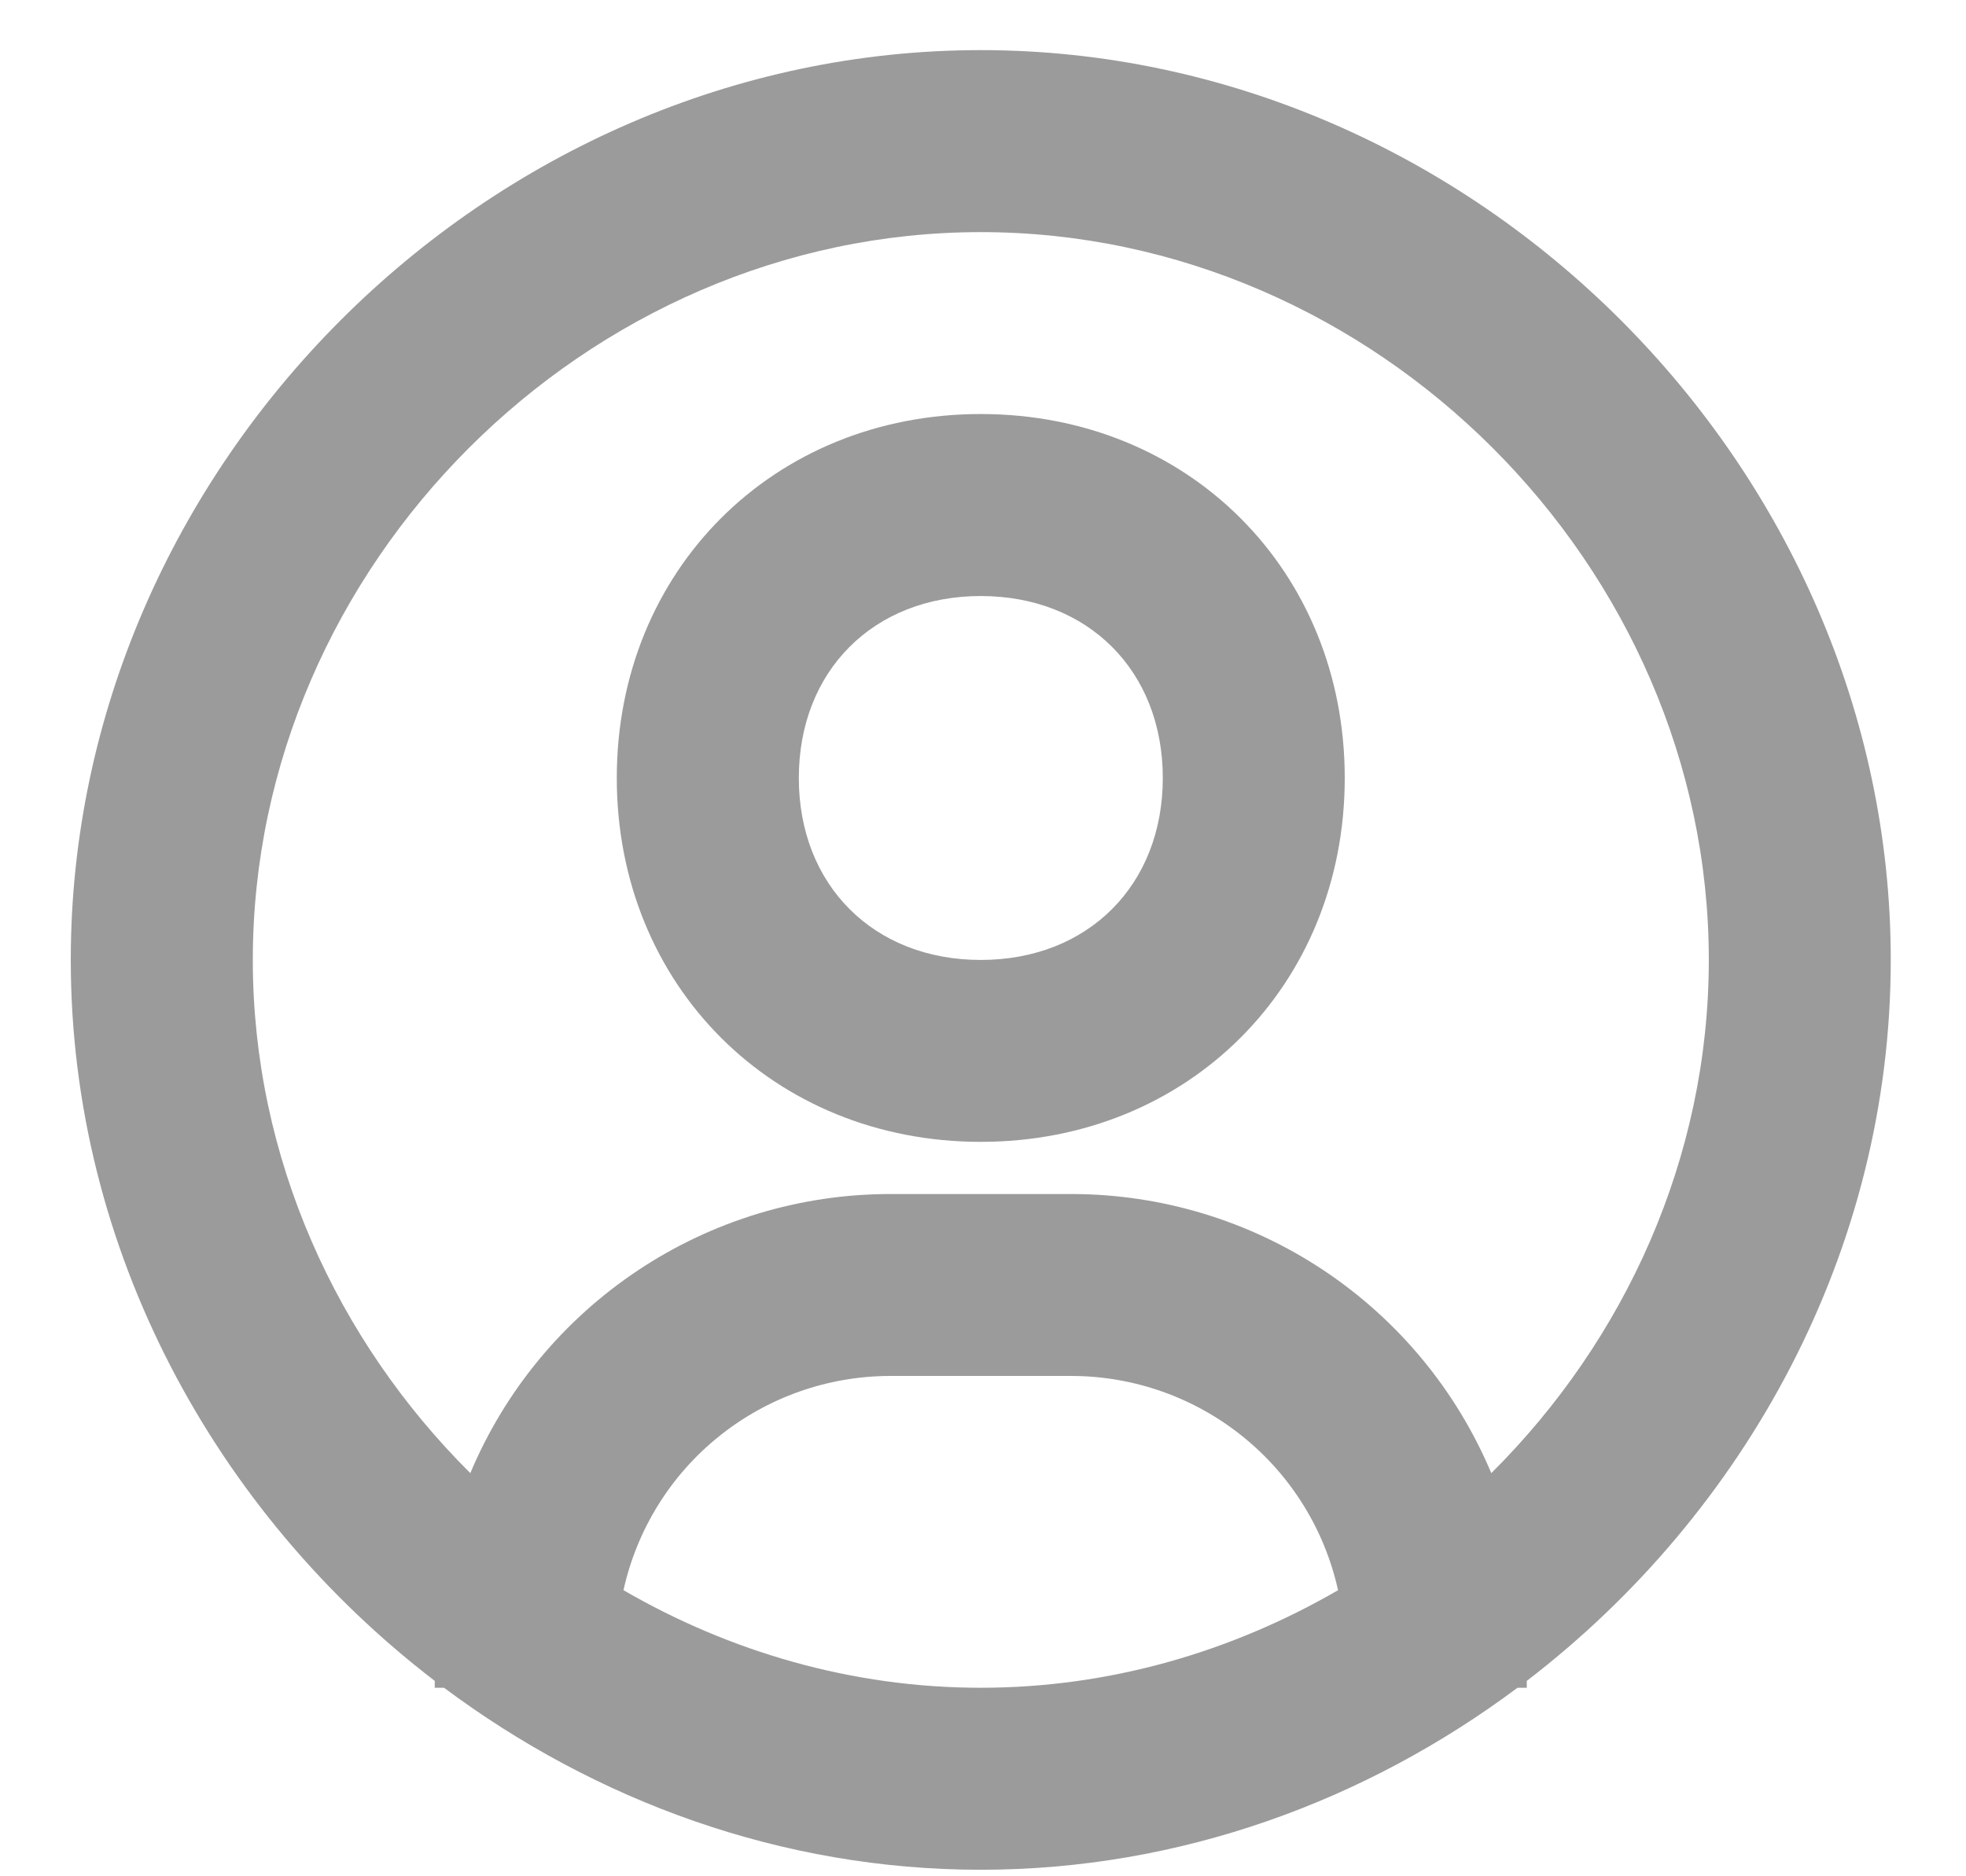 <svg width="22" height="21" viewBox="0 0 22 21" fill="none" xmlns="http://www.w3.org/2000/svg">
<path fill-rule="evenodd" clip-rule="evenodd" d="M0.792 10.744C0.792 5.224 5.455 0.561 10.975 0.561C16.495 0.561 21.158 5.224 21.158 10.744C21.158 13.992 19.537 16.933 17.085 18.813V18.89H16.981C15.283 20.158 13.202 20.927 10.975 20.927C8.748 20.927 6.668 20.158 4.969 18.89H4.865V18.813C2.413 16.933 0.792 13.991 0.792 10.744ZM8.046 16.076C7.504 16.511 7.127 17.119 6.977 17.798C8.167 18.487 9.533 18.89 10.975 18.89C12.417 18.89 13.784 18.487 14.973 17.798C14.823 17.119 14.446 16.512 13.904 16.076C13.363 15.64 12.689 15.402 11.993 15.4H9.957C9.262 15.402 8.588 15.64 8.046 16.076ZM14.812 14.218C15.647 14.774 16.299 15.563 16.688 16.488C18.182 15.002 19.122 12.96 19.122 10.744C19.122 6.328 15.392 2.598 10.975 2.598C6.559 2.598 2.829 6.328 2.829 10.744C2.829 12.96 3.769 15.002 5.263 16.488C5.651 15.563 6.304 14.774 7.139 14.218C7.974 13.662 8.954 13.365 9.957 13.364H11.993C12.996 13.365 13.977 13.662 14.812 14.218ZM6.902 8.707C6.902 6.386 8.654 4.634 10.975 4.634C13.297 4.634 15.048 6.386 15.048 8.707C15.048 11.029 13.297 12.78 10.975 12.78C8.654 12.78 6.902 11.029 6.902 8.707ZM8.939 8.707C8.939 9.907 9.776 10.744 10.975 10.744C12.175 10.744 13.012 9.907 13.012 8.707C13.012 7.508 12.175 6.671 10.975 6.671C9.776 6.671 8.939 7.508 8.939 8.707Z" fill="#9B9B9B"/>
</svg>
